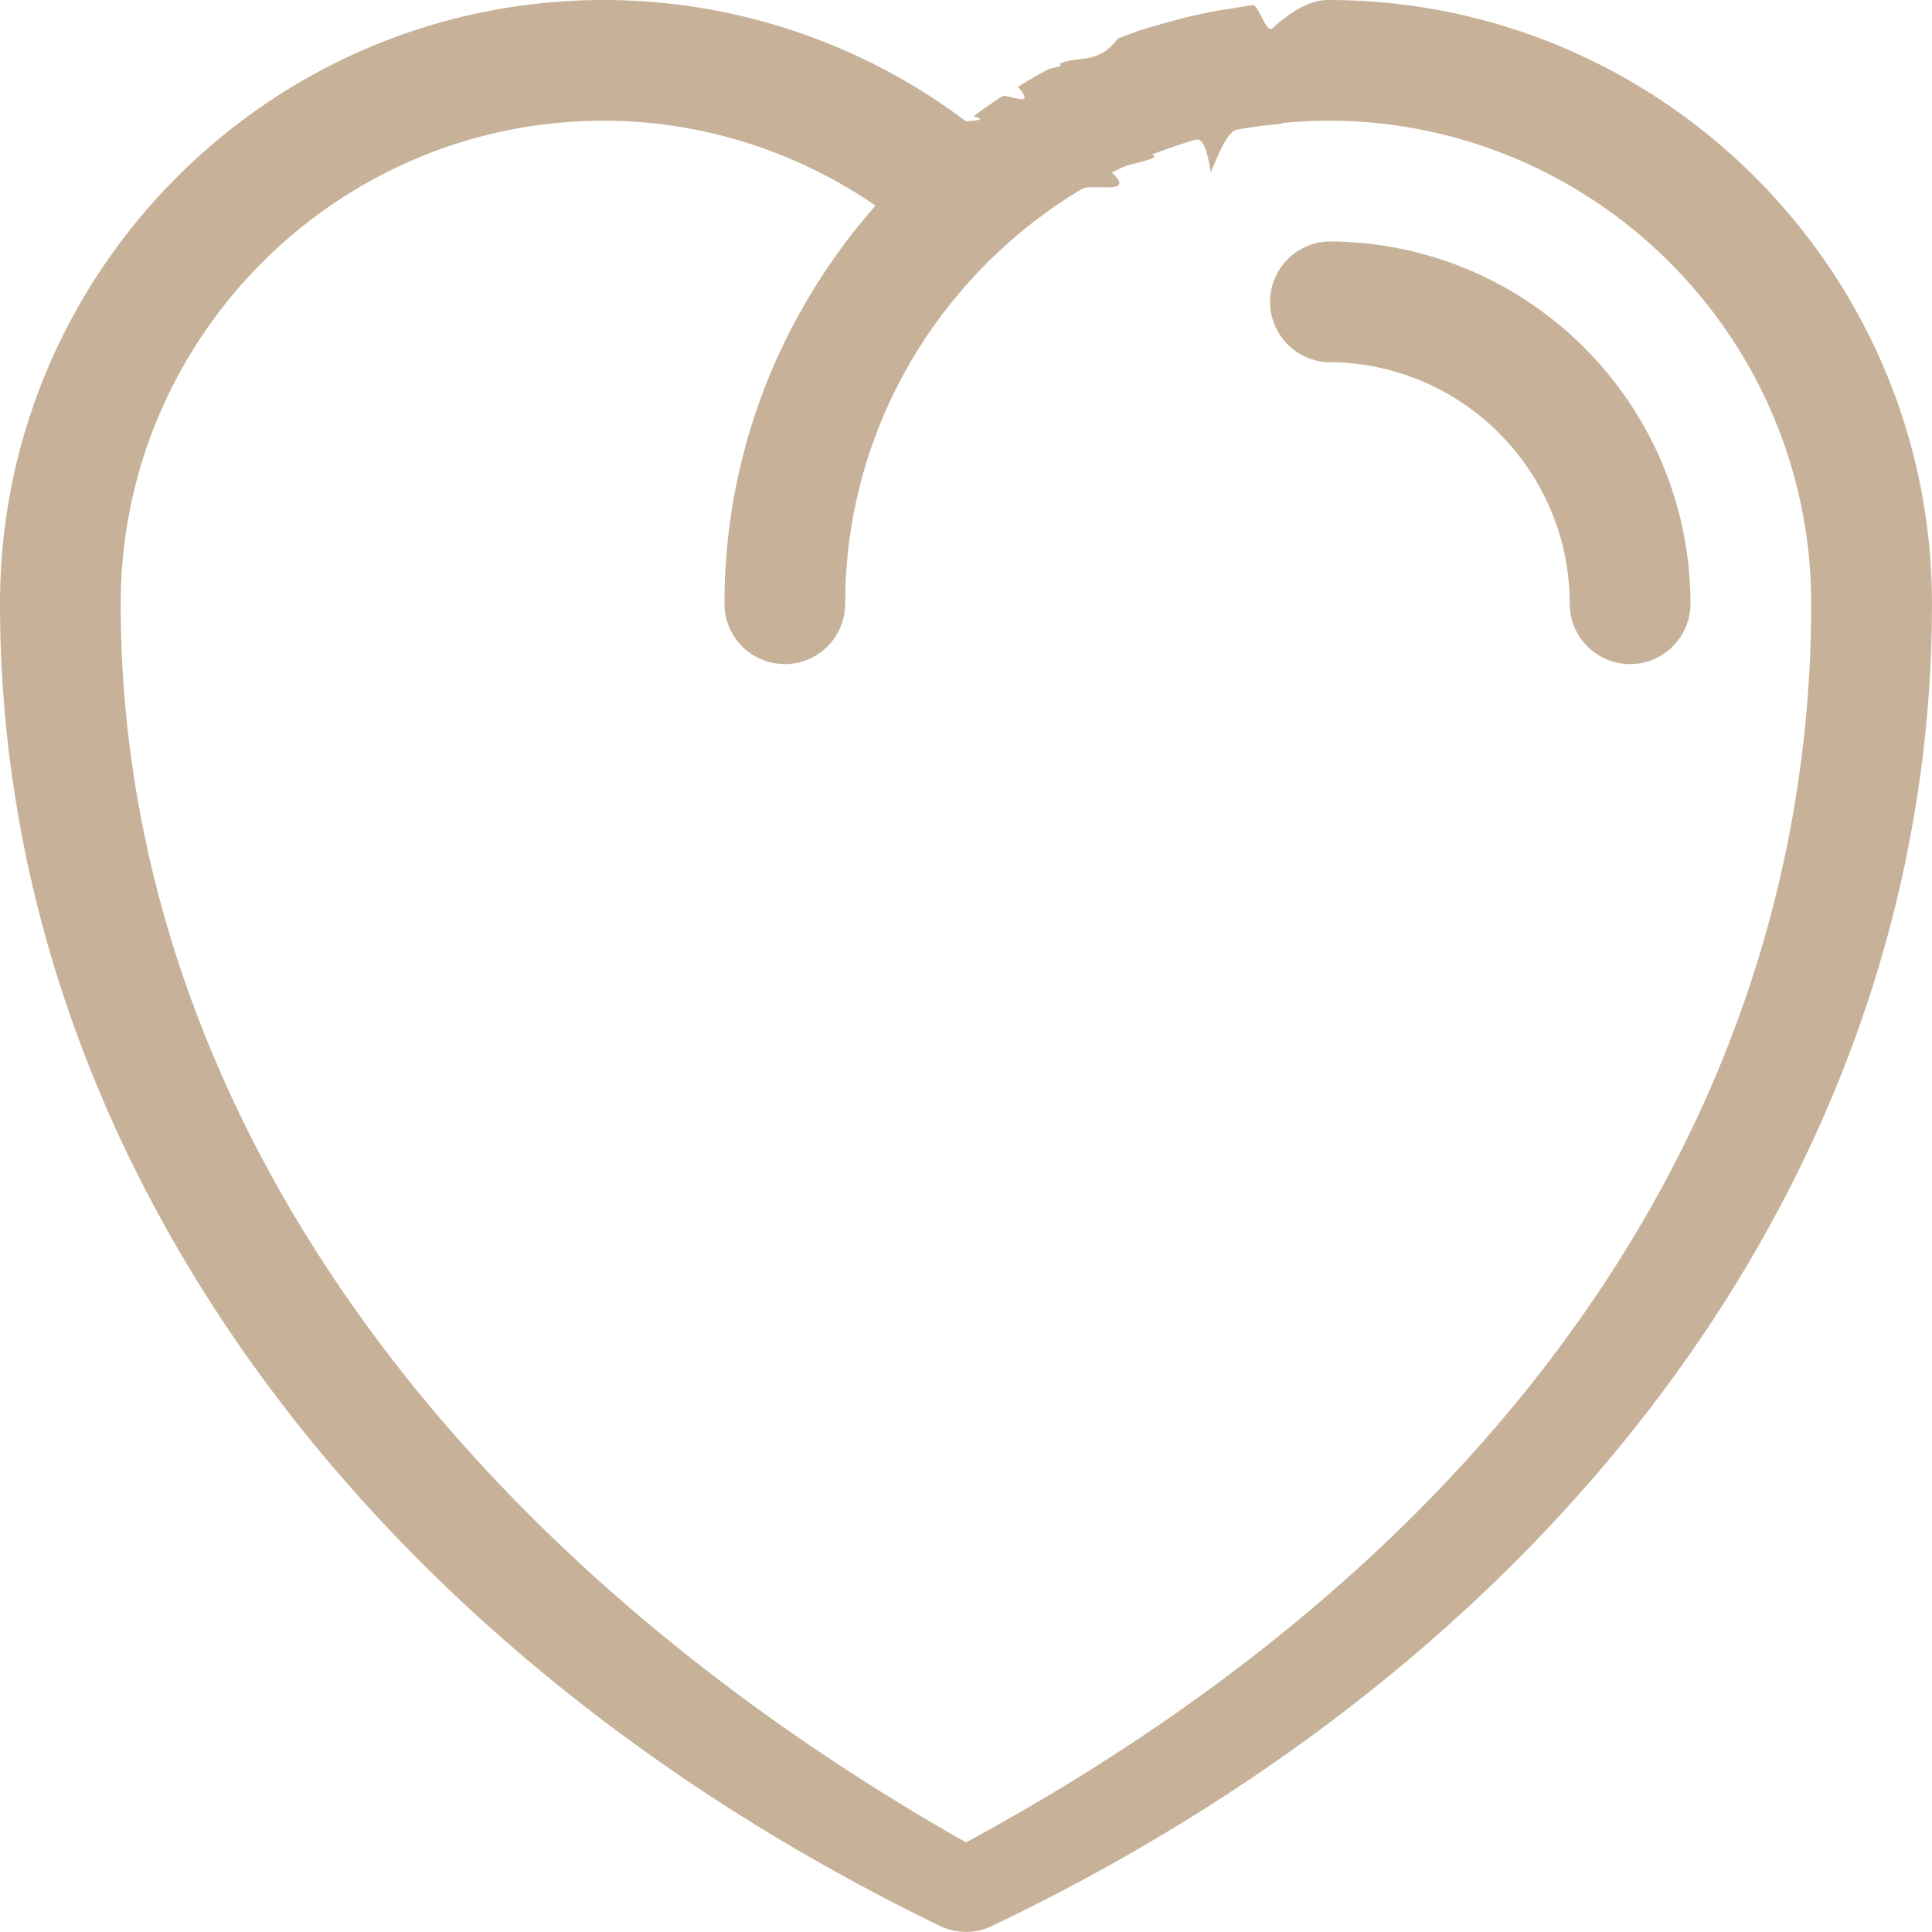 <svg class="statistic-icon" xmlns="http://www.w3.org/2000/svg" width="44" height="44">
  <path fill="#c7b299" fill-rule="evenodd" d="M30.249 0c-.424 0-.847.26-1.267.64-.155.14-.306-.54-.459-.52-.258.031-.423.071-.768.117-.188.035-.372.073-.552.114-.211.049-.421.105-.63.162-.199.056-.396.109-.591.172-.177.058-.349.128-.524.193-.459.622-.907.366-1.342.583.184.042-.176.081-.261.127-.228.121-.448.255-.671.387.446.525-.245.144-.365.223-.216.137-.422.285-.628.433-.063.046.439.087-.192.133A13.703 13.703 0 0 0 13.749 0C6.167 0 0 6.166 0 13.749c0 12.445 8.2 23.703 21.405 30.113a1.37 1.37 0 0 0 1.189 0c13.403-6.41 21.405-17.668 21.405-30.113C43.999 6.166 37.831 0 30.249 0Zm-8.25 41.96C9.934 35.107 2.749 24.927 2.749 13.749c0-6.065 4.935-11 11-11 2.219 0 4.369.685 6.191 1.934-2.135 2.423-3.441 5.592-3.441 9.066a1.375 1.375 0 1 0 2.75 0c0-3.273 1.447-6.211 3.724-8.226.211-.189.431-.366.654-.537.051-.035.101-.075.152-.113a10.393 10.393 0 0 1 .863-.57c.222-.133 1.258.157.678-.373.079-.04.161-.078.242-.117.22-.104.938-.203.67-.292.099-.04.201-.076.305-.113.213-.077.428-.15.646-.213.132-.037.261-.071.394.735.198-.5.392-.938.594-.977.181-.033.365-.058.548-.084.155-.024.581-.05.47-.066a11.26 11.26 0 0 1 1.06-.054c6.066 0 11 4.935 11 11 0 11.178-6.589 21.358-19.25 28.211Zm8.25-36.461a1.376 1.376 0 0 0 0 2.75c3.034 0 5.5 2.467 5.5 5.5a1.375 1.375 0 1 0 2.75 0c0-4.55-3.7-8.25-8.25-8.25Z"/>
</svg>
